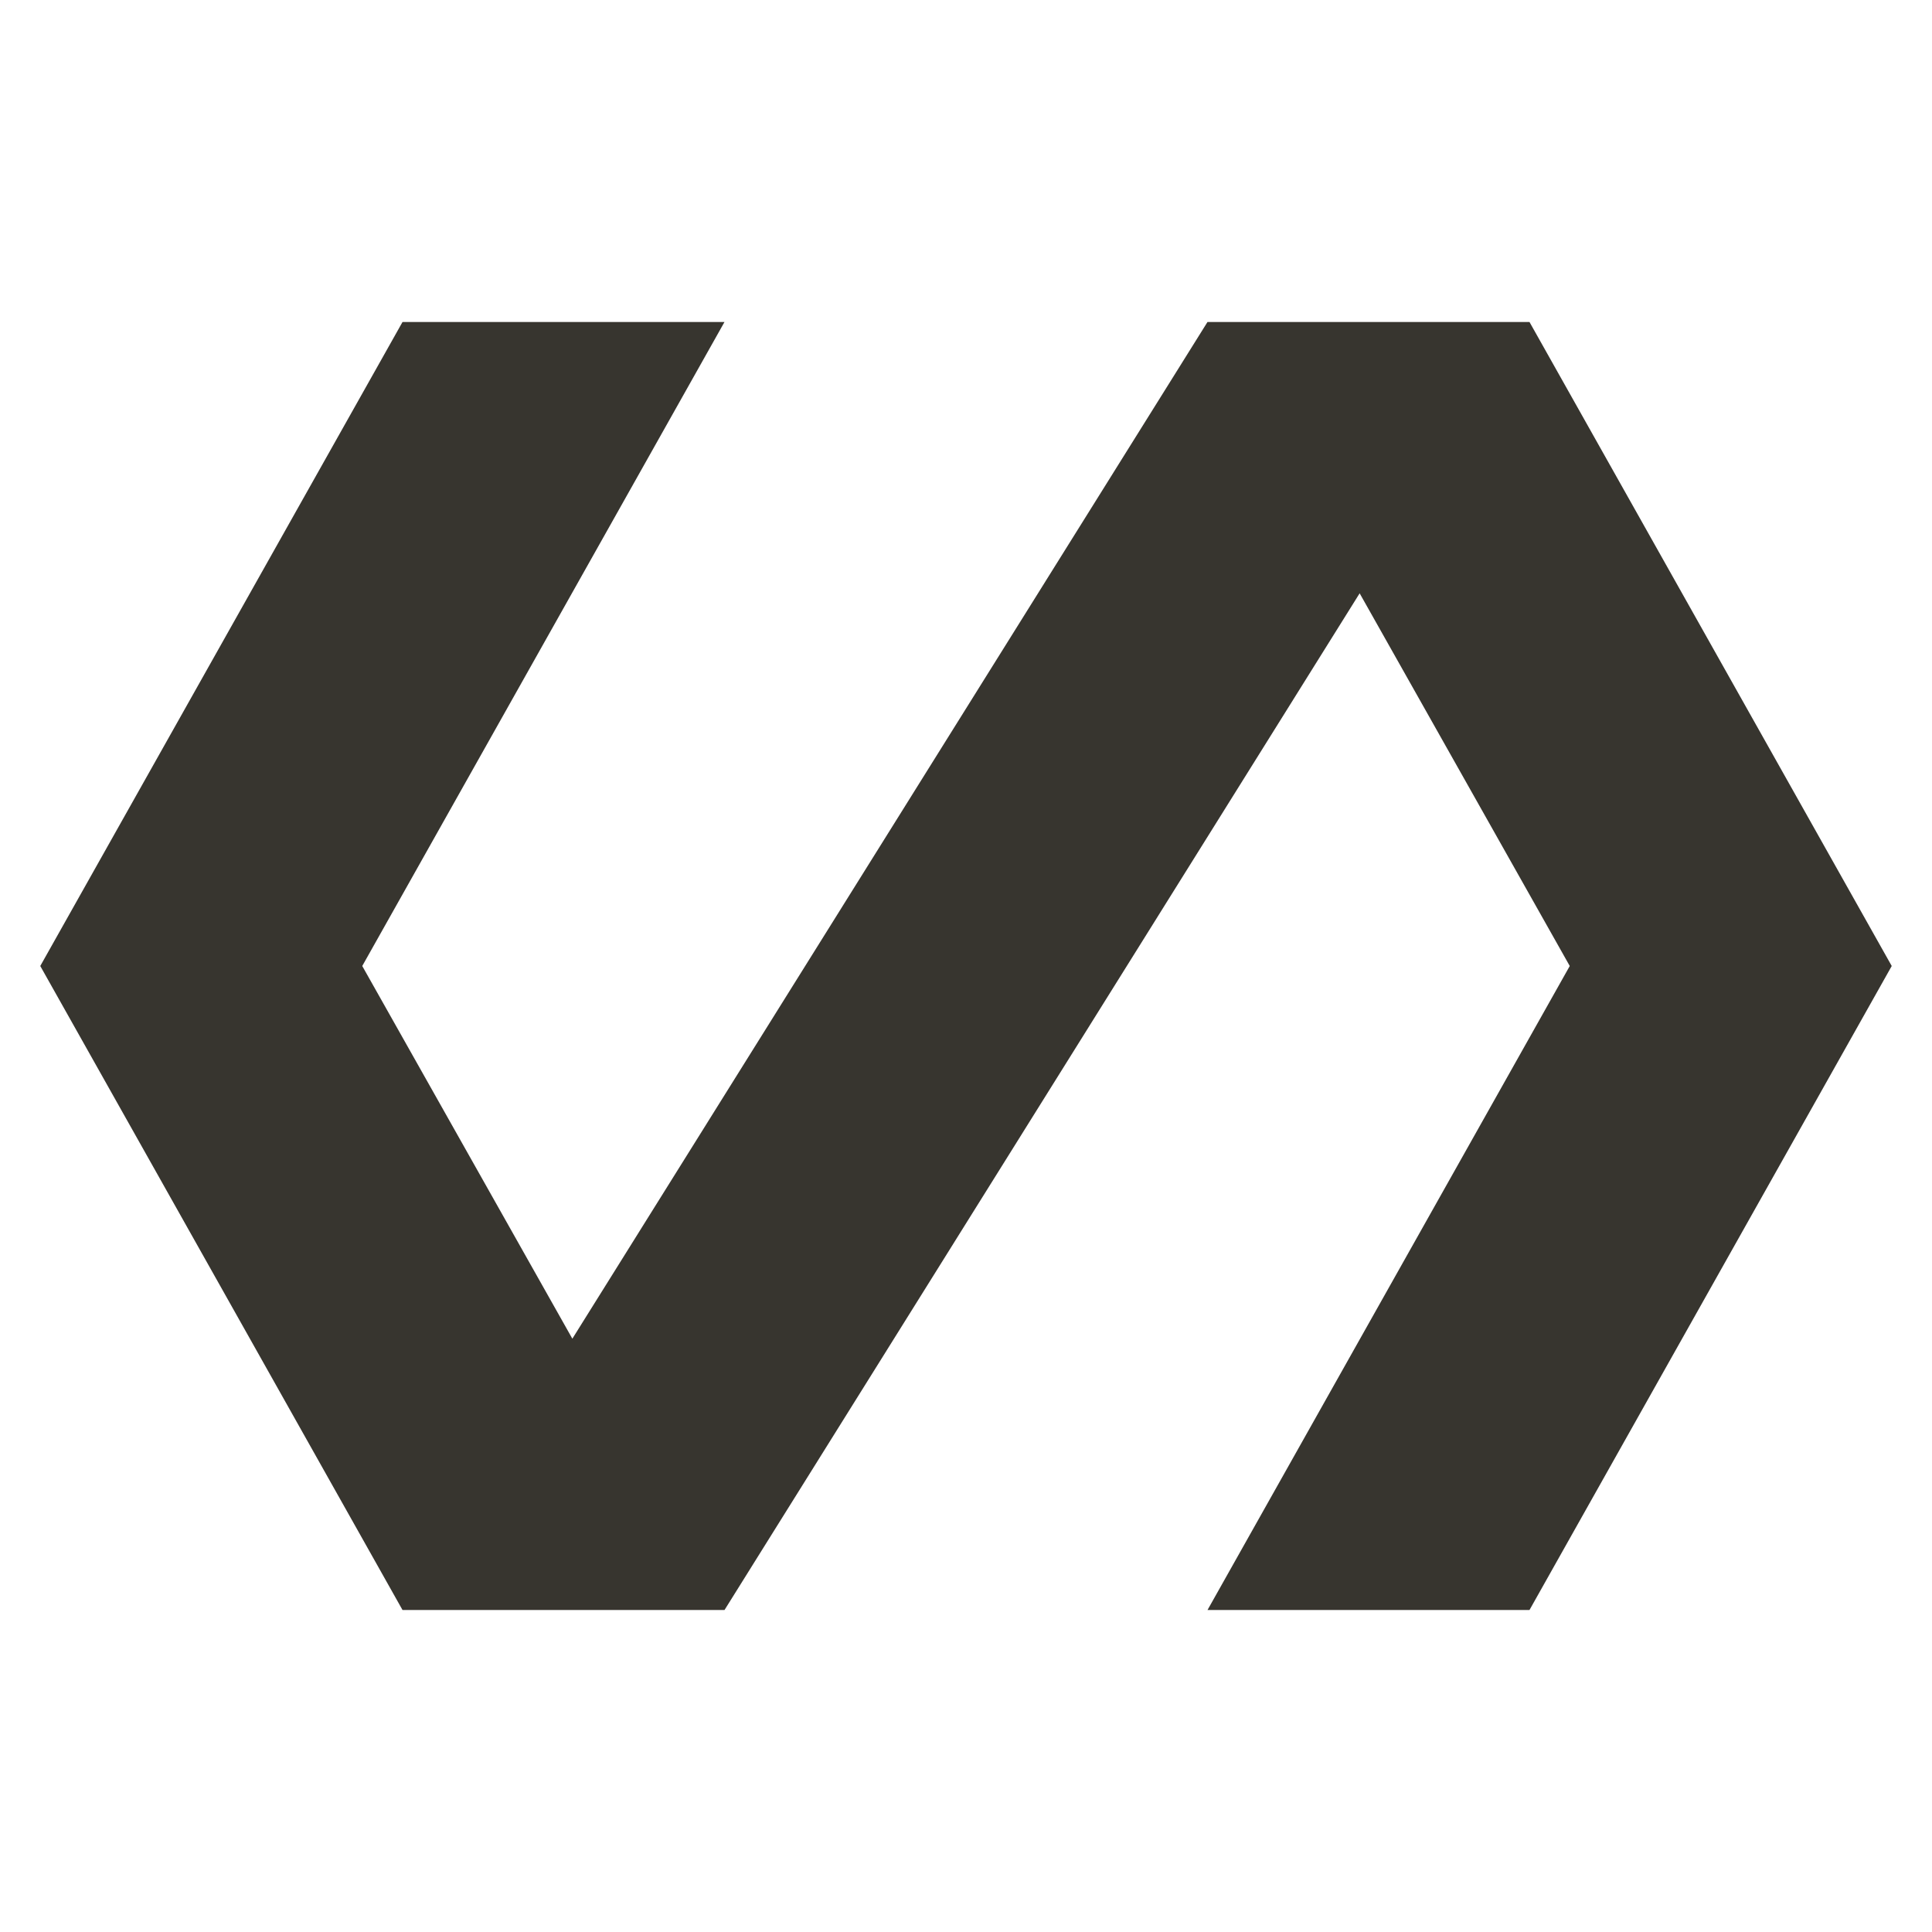 <!-- Generated by IcoMoon.io -->
<svg version="1.1" xmlns="http://www.w3.org/2000/svg" width="32" height="32" viewBox="0 0 32 32">
<title>mt-polymer</title>
<path fill="#37352f" d="M25.333 5.333h-5.333l-10.52 16.84-3.48-6.173 6-10.667h-5.333l-6 10.667 6 10.667h5.333l10.52-16.84 3.48 6.173-6 10.667h5.333l6-10.667-6-10.667z"></path>
</svg>
